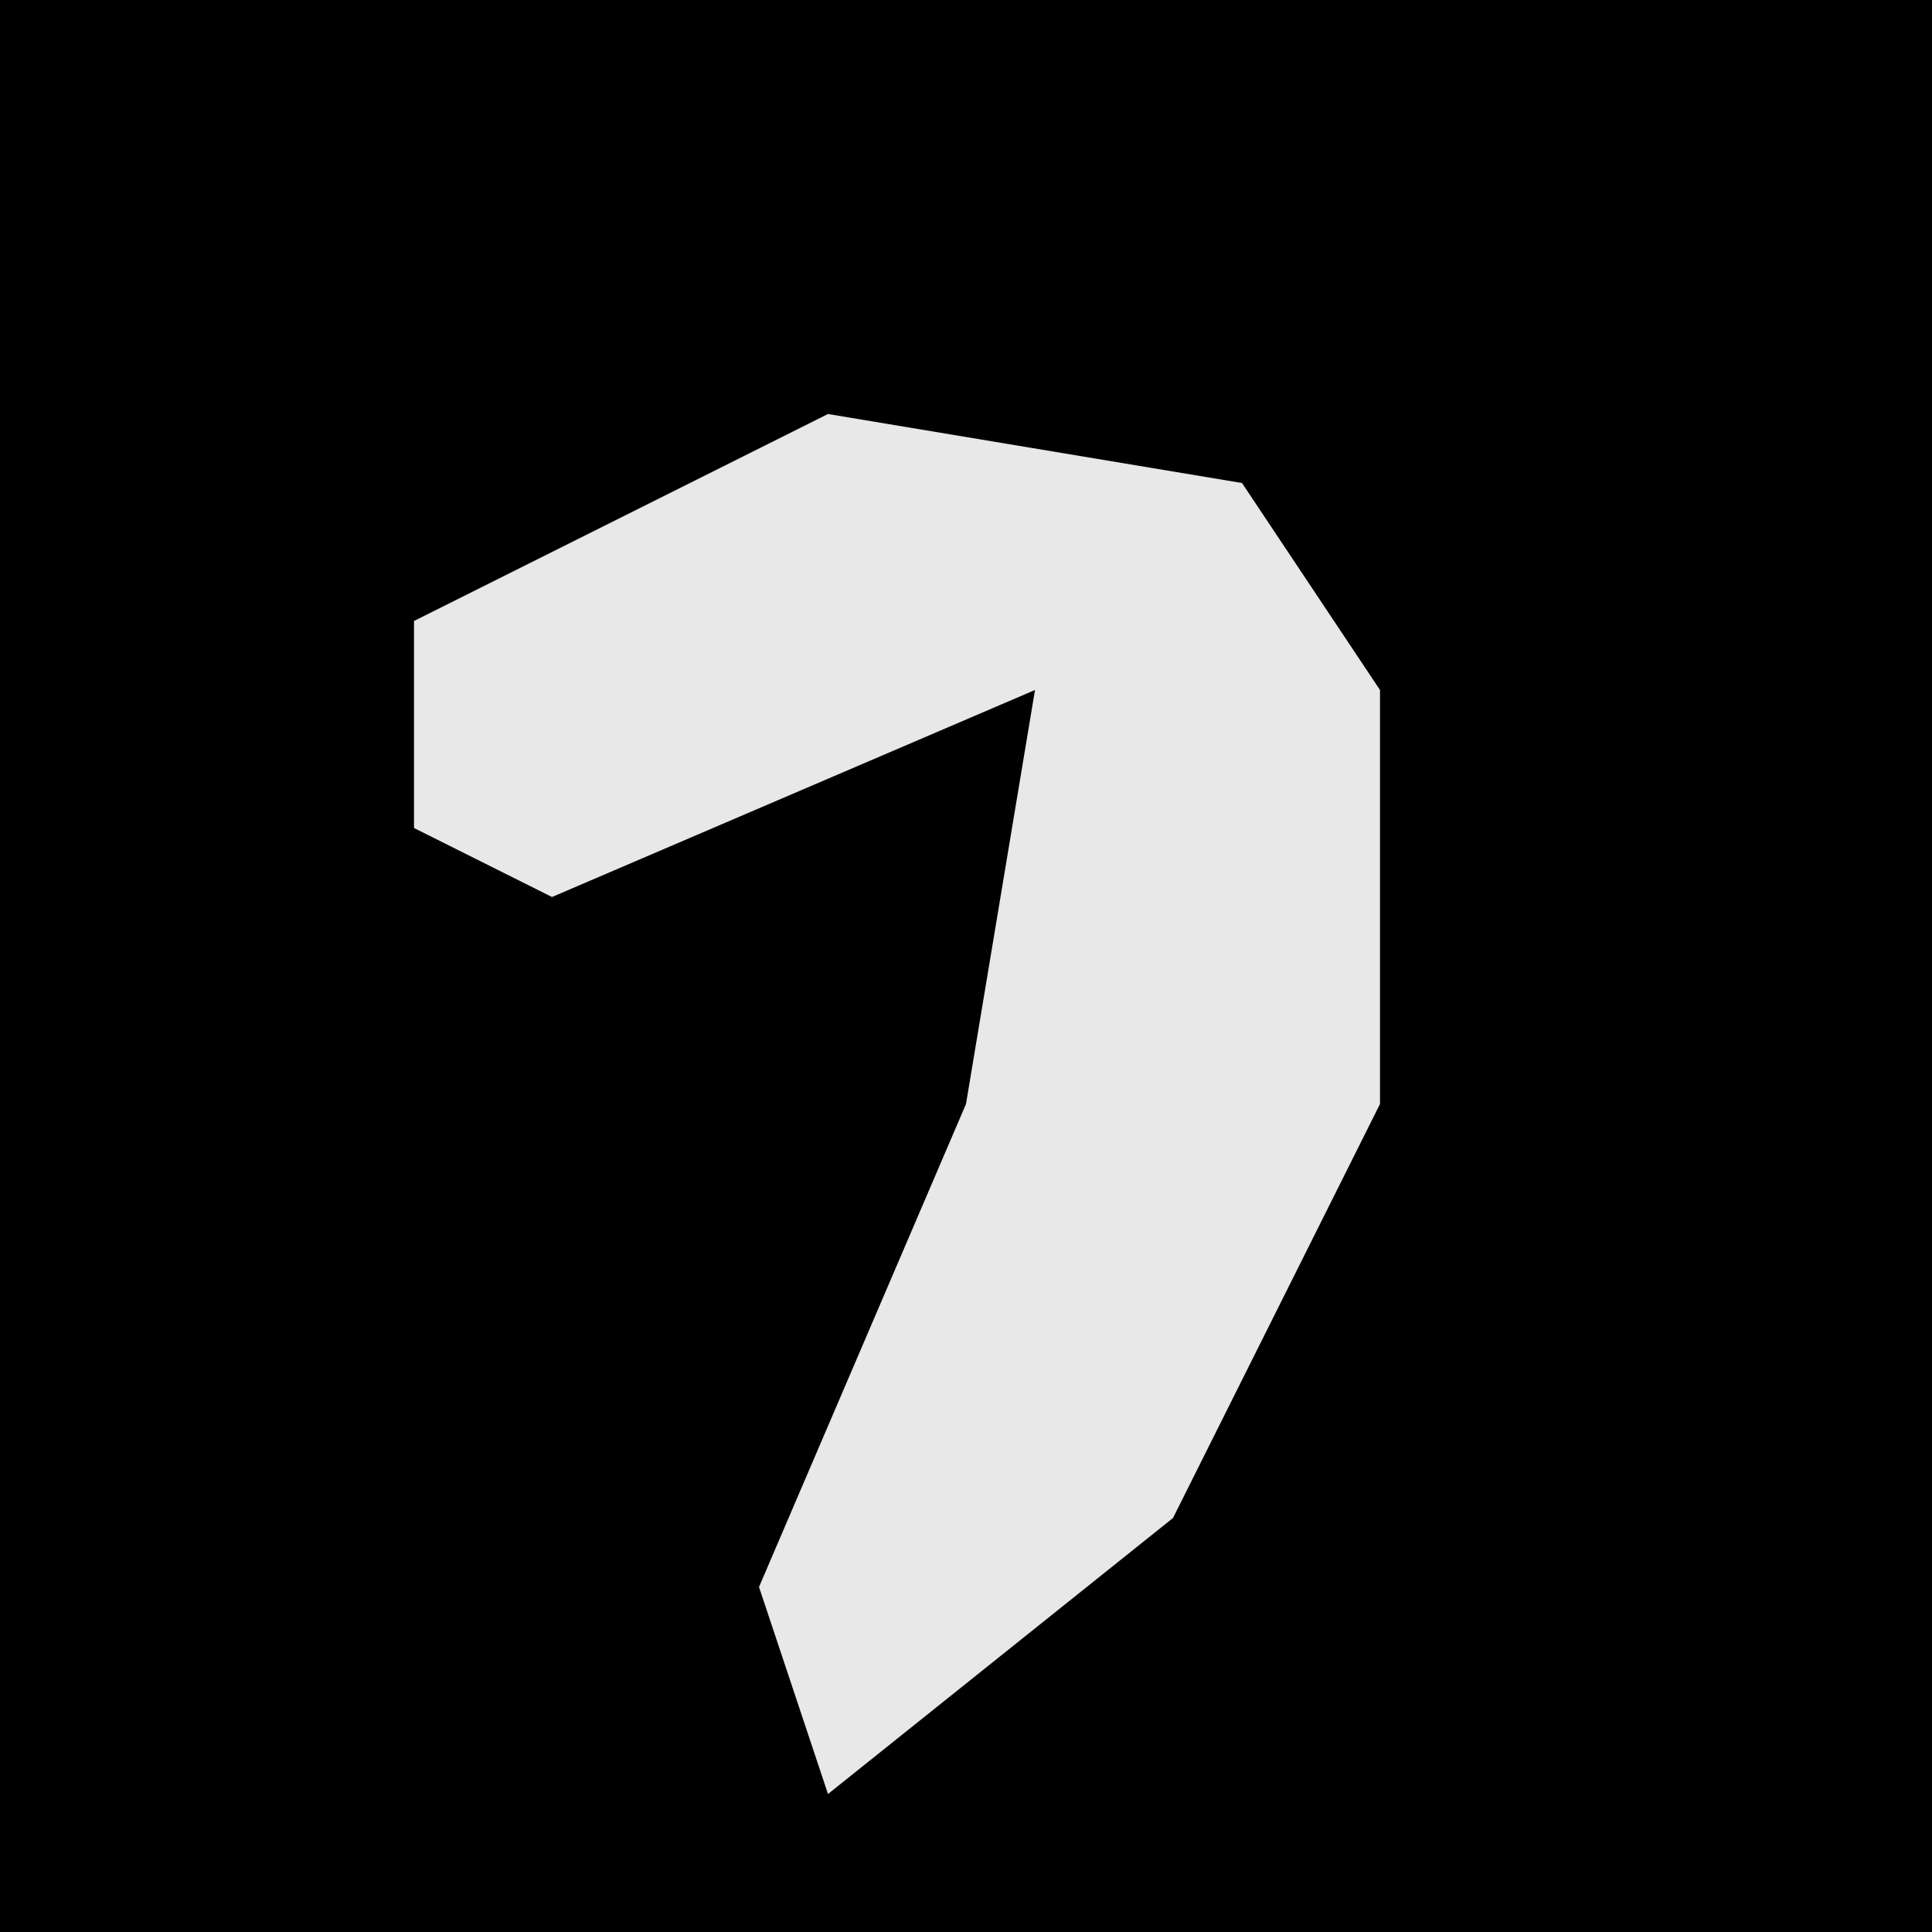 <?xml version="1.0" encoding="UTF-8"?>
<svg version="1.1" xmlns="http://www.w3.org/2000/svg" width="28" height="28">
<path d="M0,0 L28,0 L28,28 L0,28 Z " fill="#000000" transform="translate(0,0)"/>
<path d="M0,0 L6,1 L8,4 L8,10 L5,16 L0,20 L-1,17 L2,10 L3,4 L-4,7 L-6,6 L-6,3 Z " fill="#E8E8E8" transform="translate(12,6)"/>
</svg>
